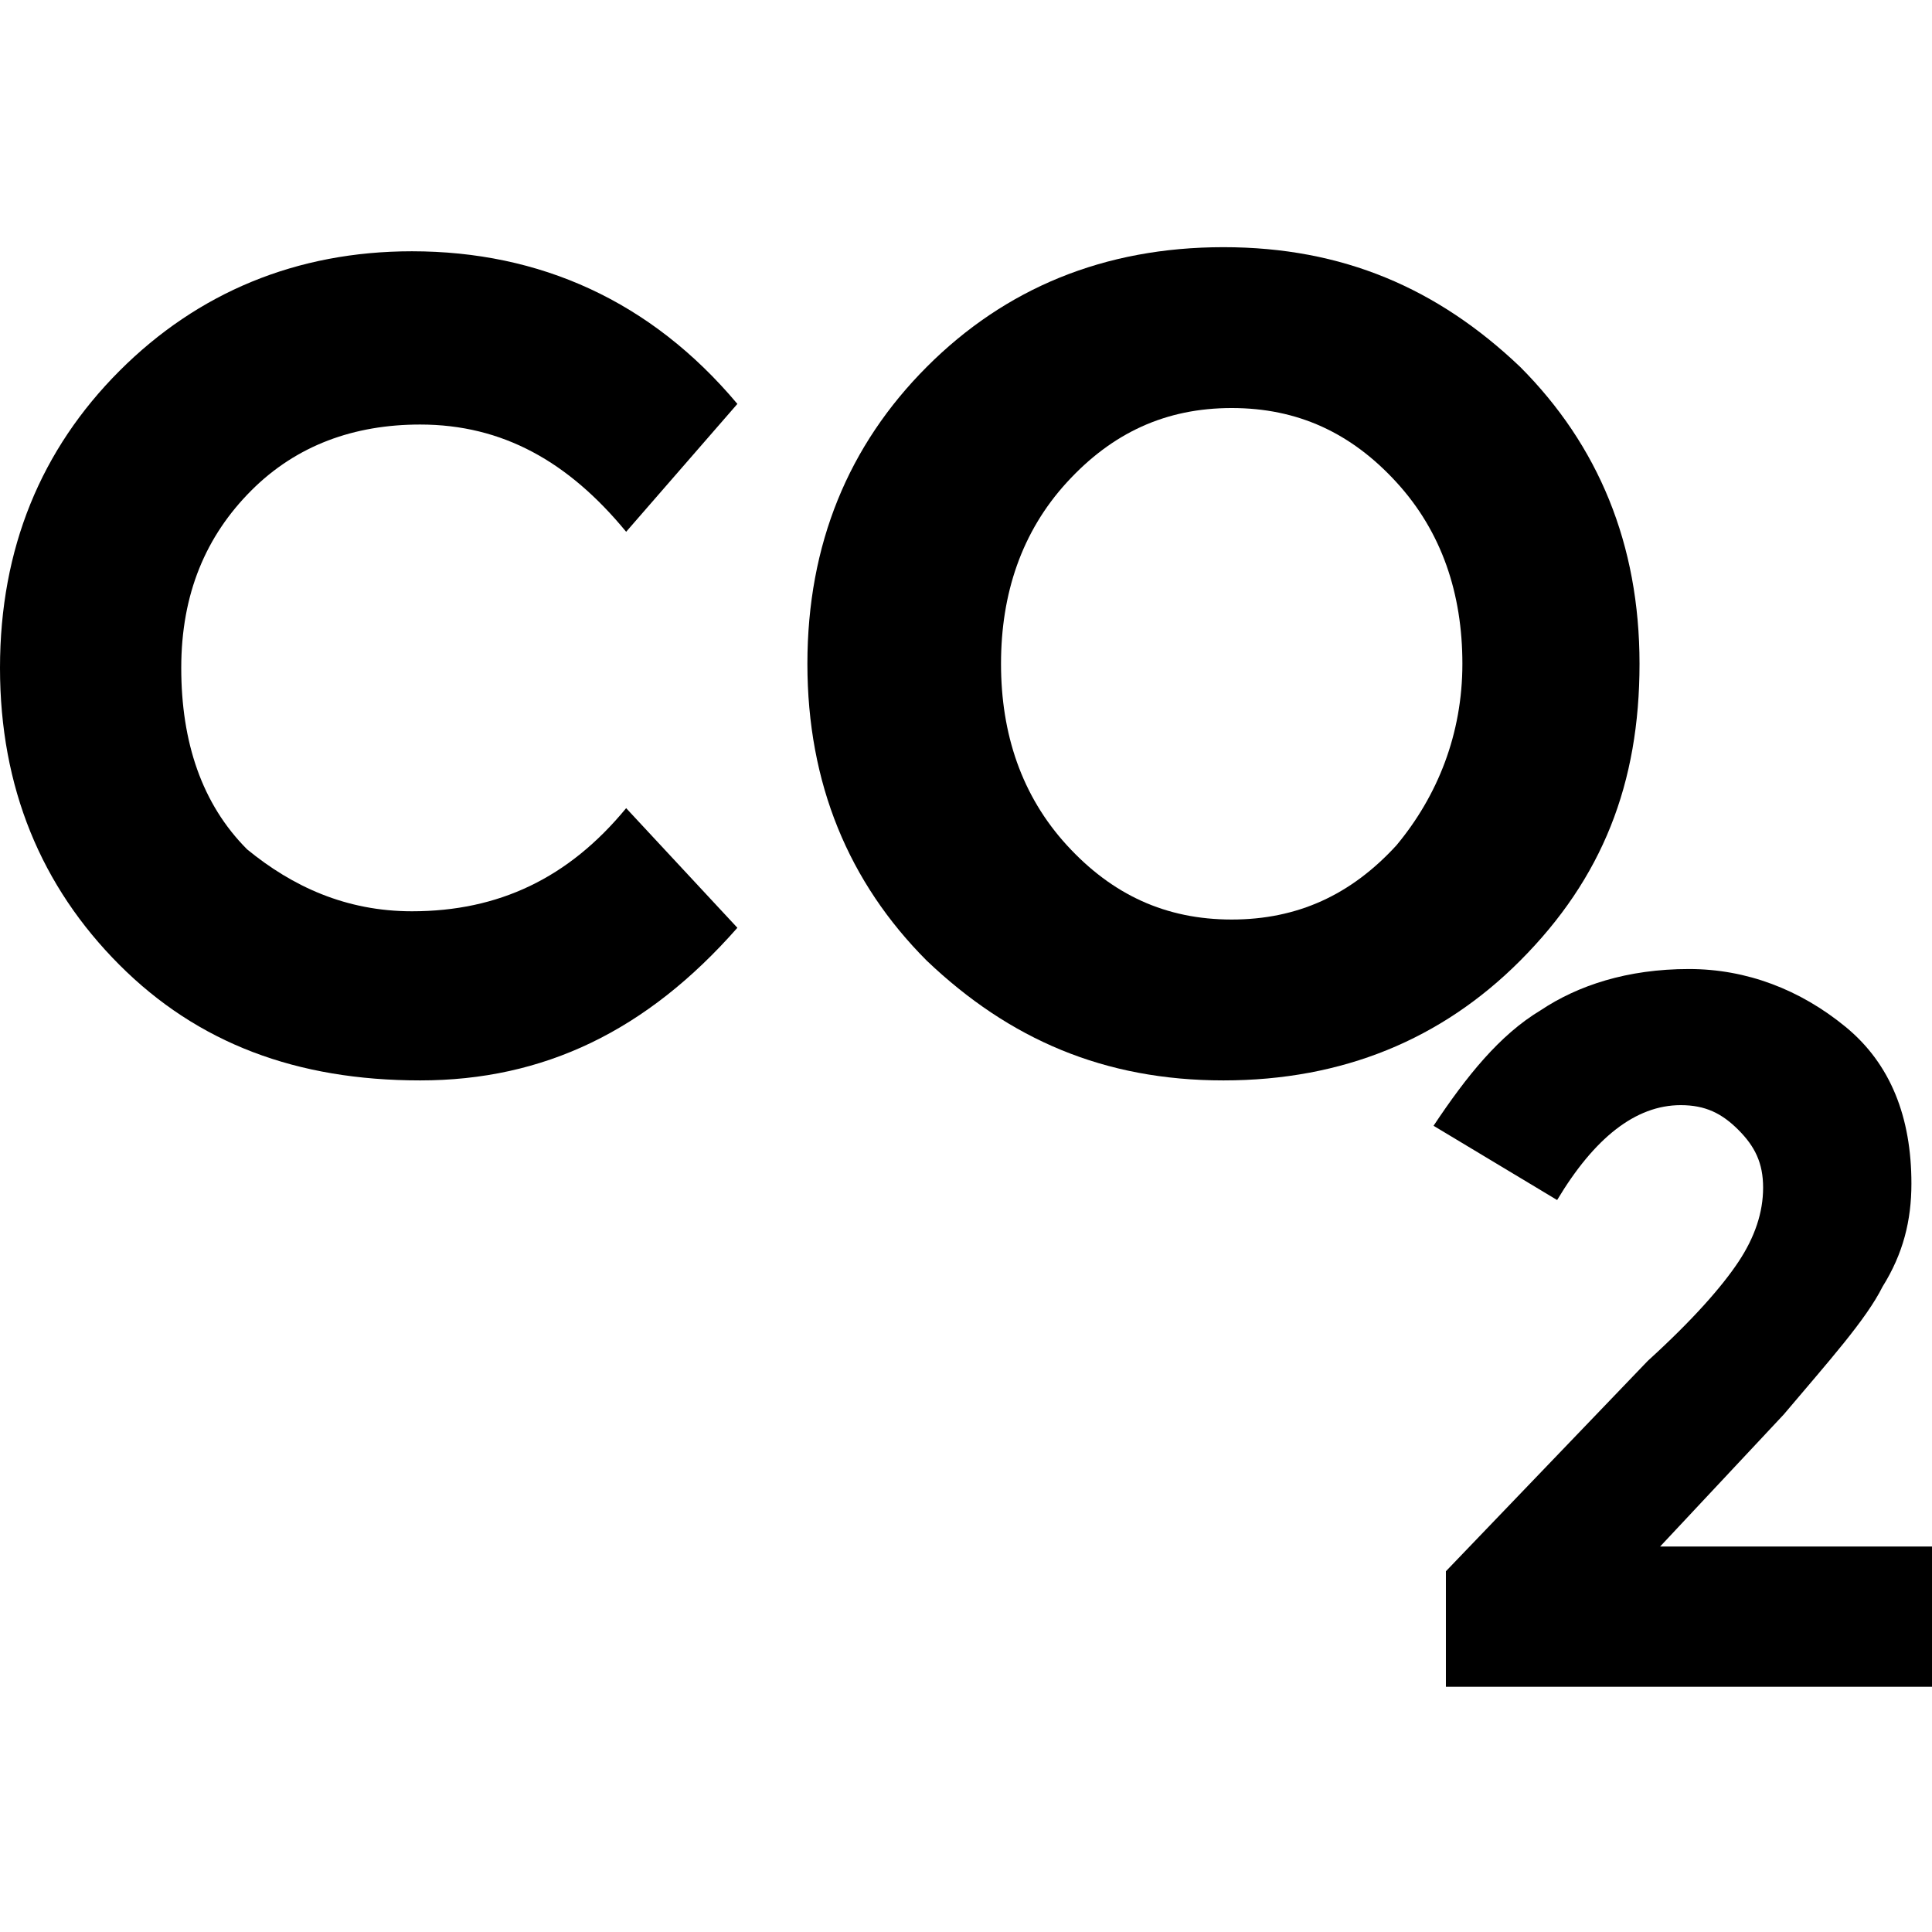 <svg xmlns="http://www.w3.org/2000/svg" xmlns:xlink="http://www.w3.org/1999/xlink" width="500" zoomAndPan="magnify" viewBox="0 0 375 375" height="500" preserveAspectRatio="xMidYMid meet" version="1.2"><defs><clipPath id="76f1fc84d3"><path d="M 156 47.812 L 319 47.812 L 319 210 L 156 210 Z M 156 47.812 "/></clipPath><clipPath id="de1b734c79"><path d="M 278 188 L 375 188 L 375 327.562 L 278 327.562 Z M 278 188 "/></clipPath></defs><g id="c3b3b3504f"><path style=" stroke:none;fill-rule:nonzero;fill:#000000;fill-opacity:1;" d="M 79.957 176.879 C 96.75 176.879 110.34 170.473 121.535 156.863 L 143.125 180.082 C 125.531 200.098 105.543 209.707 81.555 209.707 C 57.57 209.707 38.379 202.5 23.188 187.289 C 7.996 172.074 0 152.859 0 129.641 C 0 106.422 7.996 87.207 23.188 71.992 C 38.379 56.781 57.57 48.773 79.957 48.773 C 104.742 48.773 126.332 58.383 143.125 78.398 L 121.535 103.219 C 110.34 89.609 97.547 82.402 81.555 82.402 C 68.762 82.402 57.57 86.406 48.773 95.211 C 39.98 104.02 35.18 115.23 35.18 129.641 C 35.18 144.051 39.18 156.062 47.973 164.867 C 56.77 172.074 67.164 176.879 79.957 176.879 Z M 79.957 176.879 "/><g clip-rule="nonzero" clip-path="url(#76f1fc84d3)"><path style=" stroke:none;fill-rule:nonzero;fill:#000000;fill-opacity:1;" d="M 295.043 186.488 C 279.852 201.699 260.66 209.707 237.473 209.707 C 214.285 209.707 195.895 201.699 179.902 186.488 C 164.711 171.273 156.715 152.059 156.715 128.84 C 156.715 105.621 164.711 86.406 179.902 71.195 C 195.098 55.98 214.285 47.977 237.473 47.977 C 260.66 47.977 279.051 55.98 295.043 71.195 C 310.234 86.406 318.23 105.621 318.23 128.84 C 318.23 152.059 311.035 170.473 295.043 186.488 Z M 283.848 128.84 C 283.848 115.23 279.852 103.219 271.055 93.613 C 262.262 84.004 251.867 79.199 239.074 79.199 C 226.281 79.199 215.887 84.004 207.09 93.613 C 198.293 103.219 194.297 115.23 194.297 128.84 C 194.297 142.449 198.293 154.461 207.09 164.07 C 215.887 173.676 226.281 178.48 239.074 178.48 C 251.867 178.48 262.262 173.676 271.055 164.07 C 279.051 154.461 283.848 142.449 283.848 128.84 Z M 283.848 128.84 "/></g><g clip-rule="nonzero" clip-path="url(#de1b734c79)"><path style=" stroke:none;fill-rule:nonzero;fill:#000000;fill-opacity:1;" d="M 337.422 244.934 C 340.617 240.129 342.219 235.324 342.219 230.523 C 342.219 225.719 340.617 222.516 337.422 219.312 C 334.223 216.109 331.023 214.508 326.227 214.508 C 317.43 214.508 309.434 220.914 302.238 232.926 L 278.25 218.512 C 284.648 208.906 291.043 200.898 299.039 196.094 C 306.238 191.289 315.832 188.086 327.824 188.086 C 339.02 188.086 349.414 192.09 358.207 199.297 C 367.004 206.504 371.004 216.91 371.004 229.723 C 371.004 236.926 369.402 243.332 365.406 249.738 C 362.207 256.145 355.012 264.148 346.215 274.559 L 322.227 300.18 L 375 300.18 L 375 327.398 L 280.648 327.398 L 280.648 304.98 L 319.828 264.148 C 328.625 256.145 334.223 249.738 337.422 244.934 Z M 337.422 244.934 "/></g></g></svg>